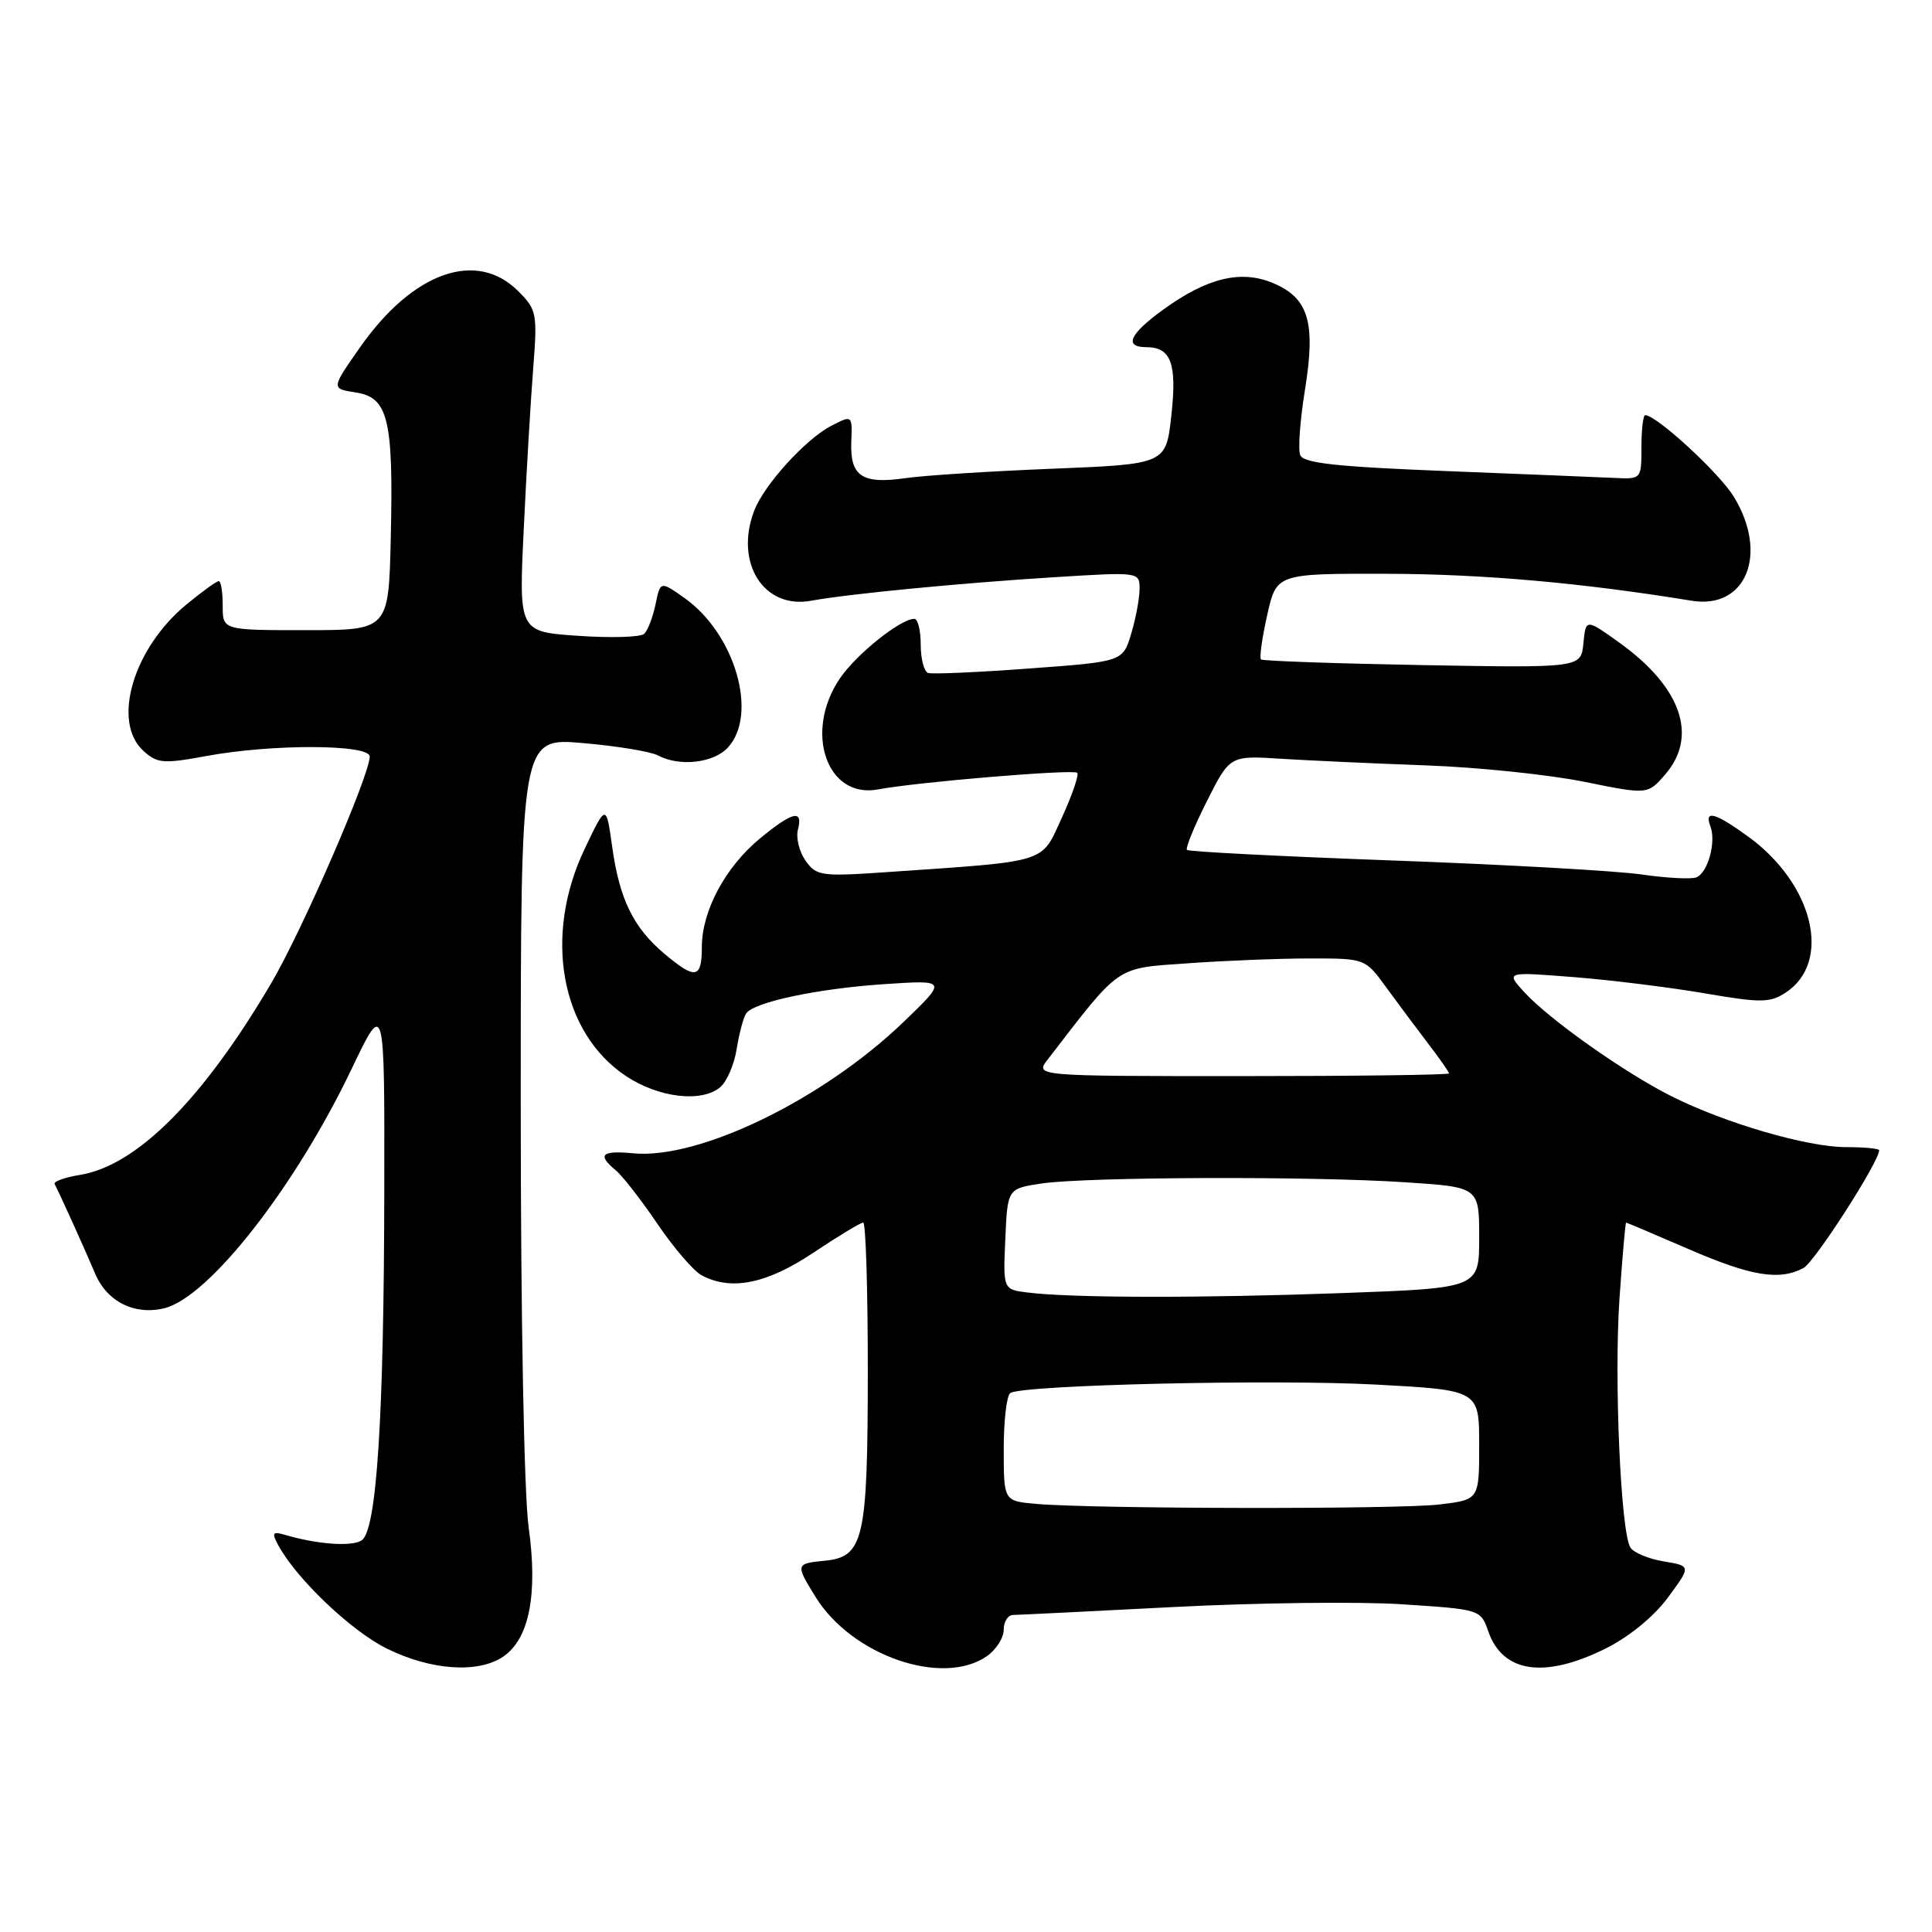<?xml version="1.0" encoding="UTF-8" standalone="no"?>
<!DOCTYPE svg PUBLIC "-//W3C//DTD SVG 1.1//EN" "http://www.w3.org/Graphics/SVG/1.1/DTD/svg11.dtd" >
<svg xmlns="http://www.w3.org/2000/svg" xmlns:xlink="http://www.w3.org/1999/xlink" version="1.1" viewBox="0 0 256 256">
 <g >
 <path fill="currentColor"
d=" M 66.75 219.46 C 70.14 217.09 71.28 211.21 70.05 202.39 C 69.44 197.98 69.00 174.70 69.00 146.30 C 69.00 97.74 69.00 97.74 77.23 98.46 C 81.76 98.85 86.23 99.59 87.17 100.09 C 90.05 101.63 94.59 101.11 96.48 99.02 C 100.48 94.60 97.38 83.96 90.70 79.24 C 87.50 76.98 87.50 76.98 86.86 80.08 C 86.50 81.79 85.83 83.55 85.36 83.99 C 84.89 84.43 80.96 84.55 76.62 84.25 C 68.74 83.72 68.74 83.72 69.40 70.11 C 69.75 62.62 70.32 53.05 70.65 48.83 C 71.22 41.53 71.12 41.03 68.67 38.58 C 63.13 33.04 54.70 36.04 47.70 46.03 C 43.87 51.50 43.87 51.50 47.13 52.00 C 51.45 52.66 52.14 55.54 51.78 71.26 C 51.50 83.50 51.50 83.50 40.50 83.50 C 29.50 83.50 29.50 83.50 29.51 80.25 C 29.51 78.46 29.28 77.00 28.99 77.00 C 28.70 77.00 26.77 78.39 24.70 80.10 C 17.63 85.93 14.77 95.68 19.02 99.51 C 20.84 101.16 21.65 101.23 27.38 100.17 C 36.10 98.56 49.00 98.61 48.99 100.25 C 48.97 102.76 40.02 123.36 35.91 130.33 C 26.86 145.70 18.11 154.46 10.60 155.68 C 8.58 156.01 7.07 156.55 7.24 156.89 C 8.05 158.46 11.38 165.84 12.61 168.77 C 14.18 172.49 17.86 174.32 21.80 173.34 C 27.72 171.85 39.11 157.29 46.59 141.64 C 50.96 132.50 50.96 132.50 50.92 157.50 C 50.88 187.85 49.92 202.79 47.92 204.11 C 46.60 204.97 42.02 204.64 37.66 203.35 C 36.14 202.90 36.00 203.12 36.82 204.66 C 39.21 209.13 46.44 216.04 51.21 218.42 C 57.10 221.35 63.44 221.78 66.75 219.46 Z  M 130.78 219.44 C 132.00 218.59 133.00 217.01 133.00 215.94 C 133.00 214.87 133.56 213.99 134.25 213.99 C 134.94 213.98 144.50 213.51 155.50 212.94 C 166.50 212.37 180.16 212.20 185.85 212.58 C 196.12 213.25 196.20 213.27 197.20 216.15 C 199.12 221.67 204.65 222.47 212.77 218.43 C 215.88 216.88 219.16 214.19 221.01 211.68 C 224.09 207.50 224.09 207.50 220.44 206.89 C 218.43 206.56 216.45 205.73 216.03 205.05 C 214.75 202.97 213.86 182.67 214.59 172.06 C 214.97 166.53 215.37 162.00 215.47 162.00 C 215.57 162.00 219.28 163.58 223.72 165.50 C 232.04 169.11 235.78 169.72 238.97 168.02 C 240.46 167.22 249.00 153.93 249.00 152.41 C 249.00 152.19 247.02 152.00 244.61 152.00 C 239.47 152.00 228.63 148.84 221.50 145.27 C 215.28 142.15 205.32 135.11 202.00 131.49 C 199.50 128.76 199.50 128.76 208.50 129.47 C 213.45 129.86 221.27 130.83 225.88 131.62 C 233.34 132.90 234.52 132.89 236.62 131.52 C 242.79 127.47 240.30 117.13 231.64 110.85 C 227.24 107.66 225.78 107.27 226.64 109.50 C 227.43 111.57 226.29 115.68 224.76 116.26 C 224.07 116.52 220.80 116.35 217.50 115.87 C 214.20 115.39 199.40 114.56 184.60 114.02 C 169.81 113.48 157.51 112.85 157.28 112.62 C 157.06 112.39 158.24 109.48 159.92 106.16 C 162.97 100.11 162.97 100.11 169.74 100.54 C 173.46 100.77 182.12 101.17 189.00 101.42 C 195.88 101.67 205.29 102.65 209.92 103.59 C 218.34 105.30 218.34 105.30 220.67 102.59 C 225.03 97.53 222.77 91.05 214.61 85.18 C 210.13 81.97 210.13 81.97 209.81 85.23 C 209.50 88.50 209.50 88.50 188.50 88.13 C 176.95 87.92 167.32 87.58 167.09 87.38 C 166.86 87.18 167.23 84.53 167.91 81.51 C 169.14 76.00 169.14 76.00 183.82 76.03 C 196.44 76.06 209.66 77.23 224.15 79.60 C 231.37 80.78 234.37 73.40 229.74 65.82 C 227.83 62.68 219.53 55.04 218.00 55.01 C 217.72 55.00 217.50 56.91 217.50 59.25 C 217.50 63.47 217.48 63.50 214.00 63.33 C 212.07 63.24 202.02 62.83 191.66 62.42 C 176.97 61.84 172.70 61.37 172.28 60.29 C 171.98 59.52 172.27 55.62 172.92 51.62 C 174.36 42.67 173.40 39.48 168.64 37.49 C 164.41 35.73 159.93 36.82 154.14 41.02 C 149.68 44.24 148.88 46.00 151.88 46.00 C 155.18 46.00 155.97 48.16 155.21 55.06 C 154.50 61.50 154.50 61.50 139.45 62.11 C 131.17 62.44 122.39 63.00 119.95 63.36 C 114.24 64.18 112.63 63.11 112.80 58.58 C 112.94 54.98 112.94 54.98 110.12 56.44 C 106.74 58.19 101.23 64.26 99.93 67.68 C 97.30 74.60 101.21 80.76 107.49 79.60 C 112.25 78.71 127.48 77.24 139.75 76.48 C 150.95 75.78 151.00 75.79 151.00 78.02 C 151.00 79.26 150.50 81.93 149.89 83.97 C 148.78 87.67 148.78 87.67 136.37 88.58 C 129.54 89.09 123.51 89.35 122.98 89.17 C 122.44 88.98 122.00 87.30 122.00 85.42 C 122.00 83.54 121.62 82.00 121.15 82.00 C 119.31 82.00 113.43 86.72 111.27 89.92 C 106.49 97.01 109.56 105.88 116.35 104.60 C 121.56 103.62 142.23 101.90 142.74 102.40 C 142.99 102.66 142.08 105.33 140.71 108.33 C 137.89 114.47 139.18 114.07 117.37 115.57 C 108.79 116.16 108.16 116.06 106.73 114.03 C 105.90 112.84 105.45 111.00 105.73 109.94 C 106.44 107.20 105.03 107.53 100.70 111.10 C 96.13 114.86 93.00 120.70 93.00 125.46 C 93.00 129.69 92.16 129.85 88.04 126.38 C 83.93 122.92 82.09 119.17 81.12 112.22 C 80.32 106.50 80.32 106.50 77.46 112.50 C 71.96 124.05 74.30 136.86 82.97 142.60 C 87.29 145.46 92.94 146.13 95.42 144.07 C 96.30 143.34 97.29 141.06 97.61 139.01 C 97.94 136.96 98.50 134.84 98.86 134.30 C 99.86 132.78 108.39 130.98 117.35 130.39 C 125.50 129.86 125.50 129.86 119.70 135.44 C 109.01 145.71 92.65 153.65 83.91 152.82 C 79.68 152.42 79.09 153.00 81.61 155.09 C 82.49 155.82 84.97 159.01 87.13 162.19 C 89.28 165.36 91.90 168.41 92.96 168.98 C 96.88 171.07 101.58 170.13 107.76 166.00 C 111.06 163.80 114.03 162.00 114.38 162.00 C 114.72 162.00 114.99 170.89 114.99 181.75 C 114.97 204.08 114.46 206.31 109.23 206.81 C 105.42 207.18 105.39 207.28 108.07 211.61 C 112.88 219.39 124.92 223.54 130.78 219.44 Z  M 137.25 199.27 C 133.00 198.89 133.00 198.89 133.00 192.00 C 133.00 188.22 133.39 184.87 133.88 184.58 C 135.62 183.50 168.81 182.74 182.25 183.46 C 196.00 184.20 196.00 184.20 196.00 191.46 C 196.00 198.72 196.00 198.72 190.75 199.35 C 185.31 200.01 144.73 199.94 137.25 199.27 Z  M 136.21 171.27 C 132.91 170.87 132.91 170.87 133.21 164.18 C 133.50 157.50 133.50 157.50 138.00 156.82 C 143.89 155.94 173.85 155.83 186.25 156.66 C 196.00 157.30 196.00 157.30 196.00 163.99 C 196.00 170.68 196.00 170.68 177.84 171.34 C 159.17 172.02 142.01 171.99 136.21 171.27 Z  M 138.82 140.40 C 148.58 127.73 147.71 128.33 157.40 127.64 C 162.30 127.29 169.59 127.00 173.60 127.00 C 180.88 127.00 180.90 127.01 183.62 130.75 C 185.12 132.81 187.62 136.16 189.17 138.19 C 190.73 140.22 192.00 142.04 192.00 142.23 C 192.00 142.43 179.66 142.59 164.57 142.59 C 137.13 142.59 137.13 142.59 138.82 140.40 Z "/>
</g>
</svg>
